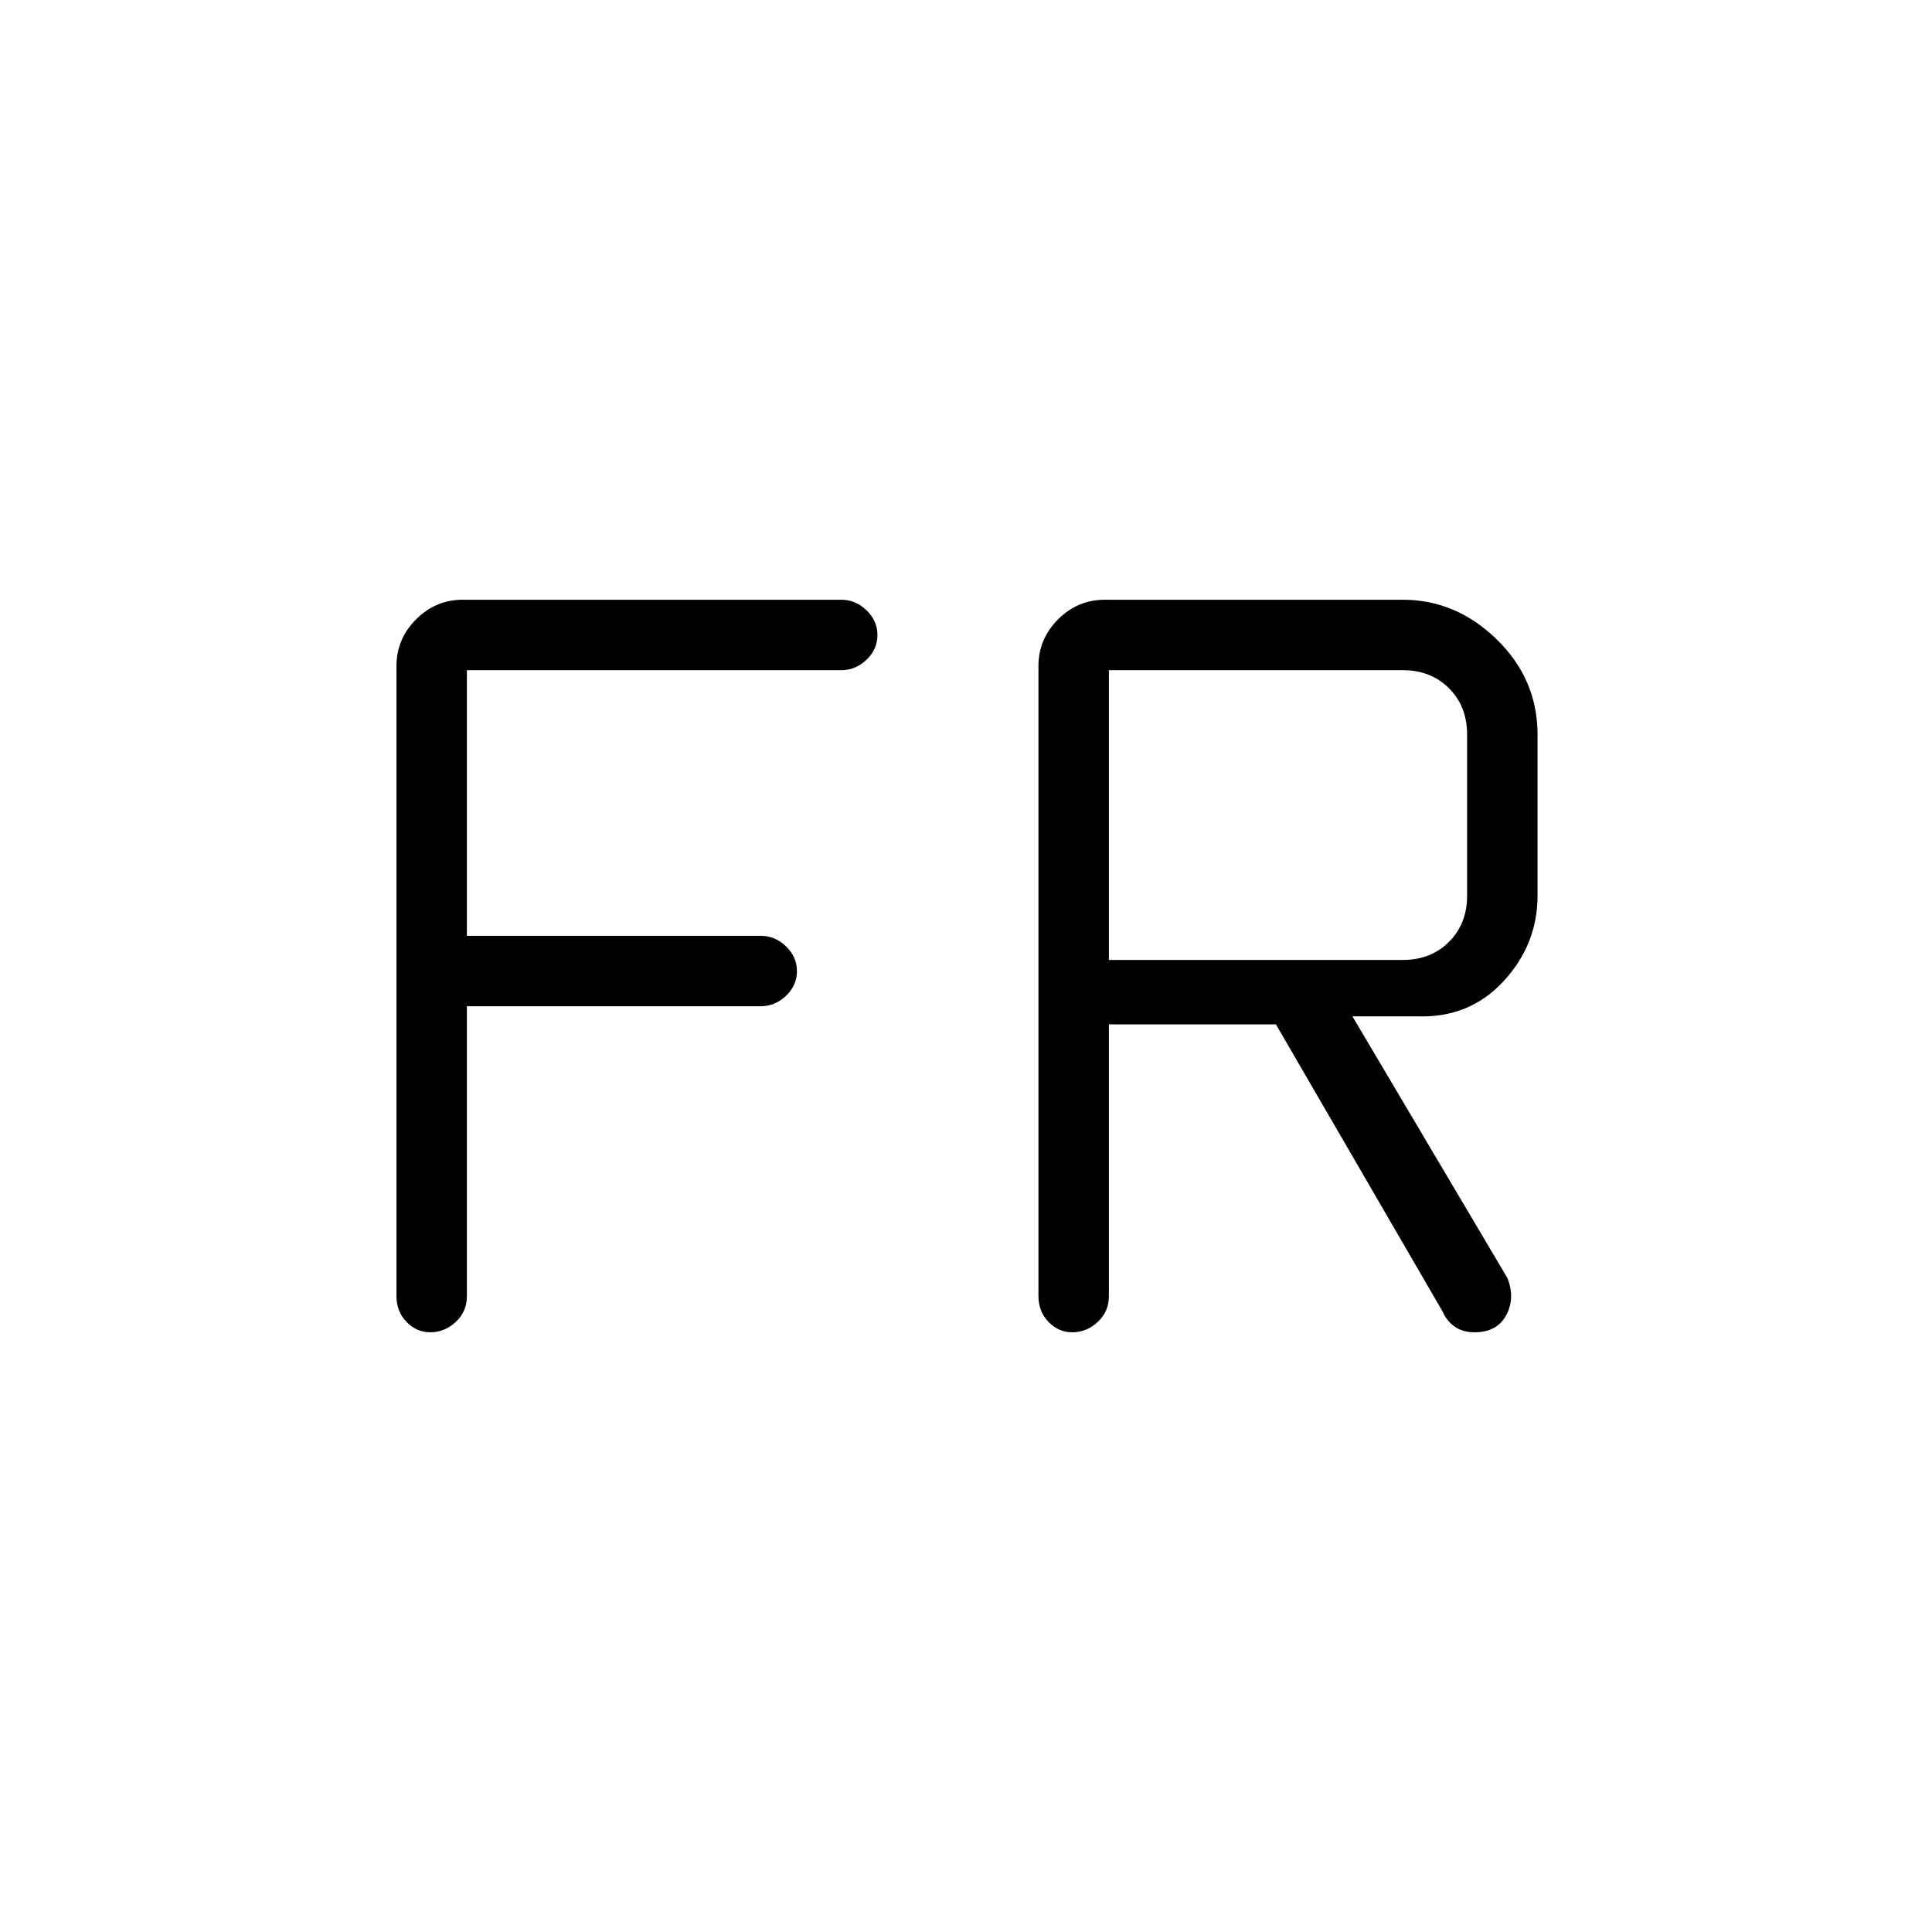 <svg xmlns="http://www.w3.org/2000/svg" height="48" viewBox="0 -960 960 960" width="48"><path d="M213.77-298q-6.79 0-11.78-5.16Q197-308.32 197-316v-313q0-13.5 9.75-23.25T230-662h188q7.13 0 12.56 5.23 5.44 5.23 5.44 12.31 0 7.09-5.44 12.28Q425.13-627 418-627H232v132h146q7.13 0 12.56 5.23 5.44 5.23 5.44 12.31 0 7.09-5.44 12.28Q385.13-460 378-460H232v144q0 7.68-5.5 12.84-5.51 5.16-12.73 5.16Zm319 0q-6.8 0-11.78-5.16Q516-308.32 516-316v-313q0-13.5 9.75-23.25T549-662h148q26.5 0 46.75 19.75T764-595v80q0 24.36-17 42.68T704-455h-32l77 130q4 10-.56 18.5-4.57 8.5-15.7 8.5-6.08 0-10.04-2.91-3.96-2.91-5.7-7.09l-83-143h-83v135q0 7.68-5.5 12.84-5.51 5.16-12.73 5.16ZM551-483h146q14 0 23-9t9-23v-80q0-14-9-23t-23-9H551v144Z"/></svg>